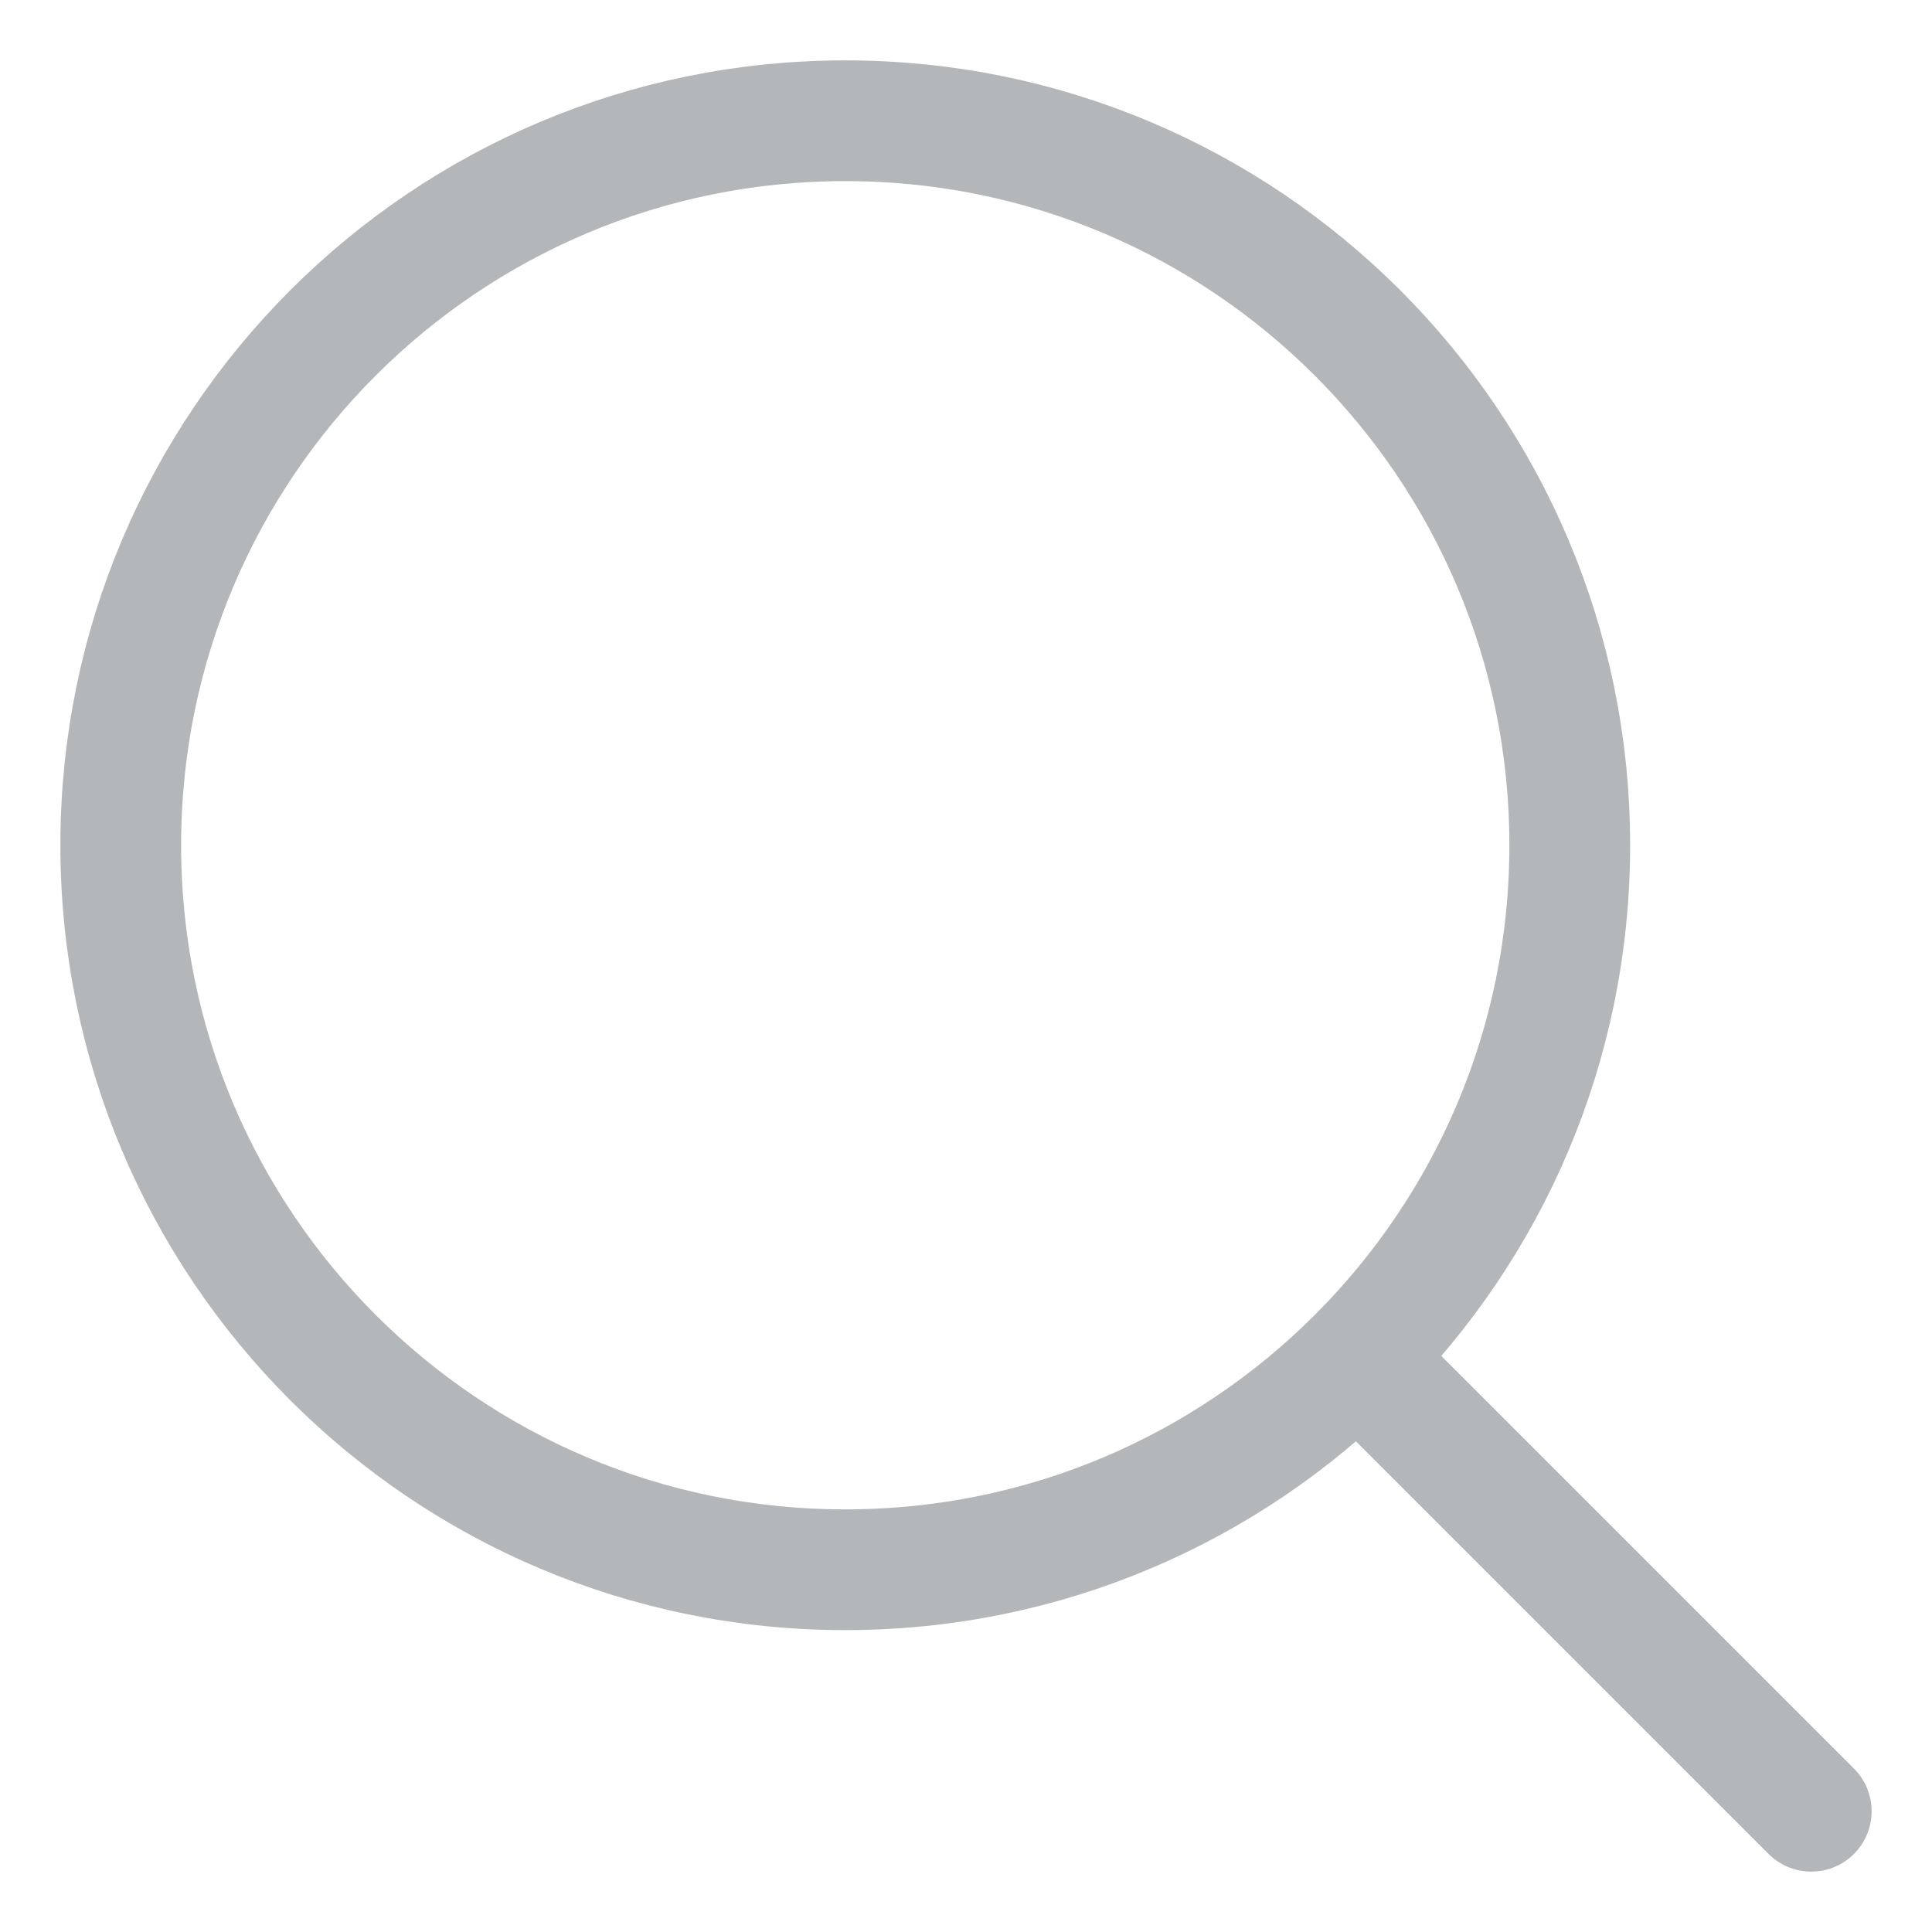 <svg width="16" height="16" viewBox="0 0 16 16" fill="none" xmlns="http://www.w3.org/2000/svg">
<path d="M7 13C10.314 13 13 10.314 13 7C13 3.686 10.314 1 7 1C3.686 1 1 3.686 1 7C1 10.314 3.686 13 7 13Z" stroke="#B4B7B9" stroke-linecap="round" stroke-linejoin="round"/>
<path d="M11.5 11.5L15 15" stroke="#B4B7B9" stroke-linecap="round" stroke-linejoin="round"/>
</svg>
